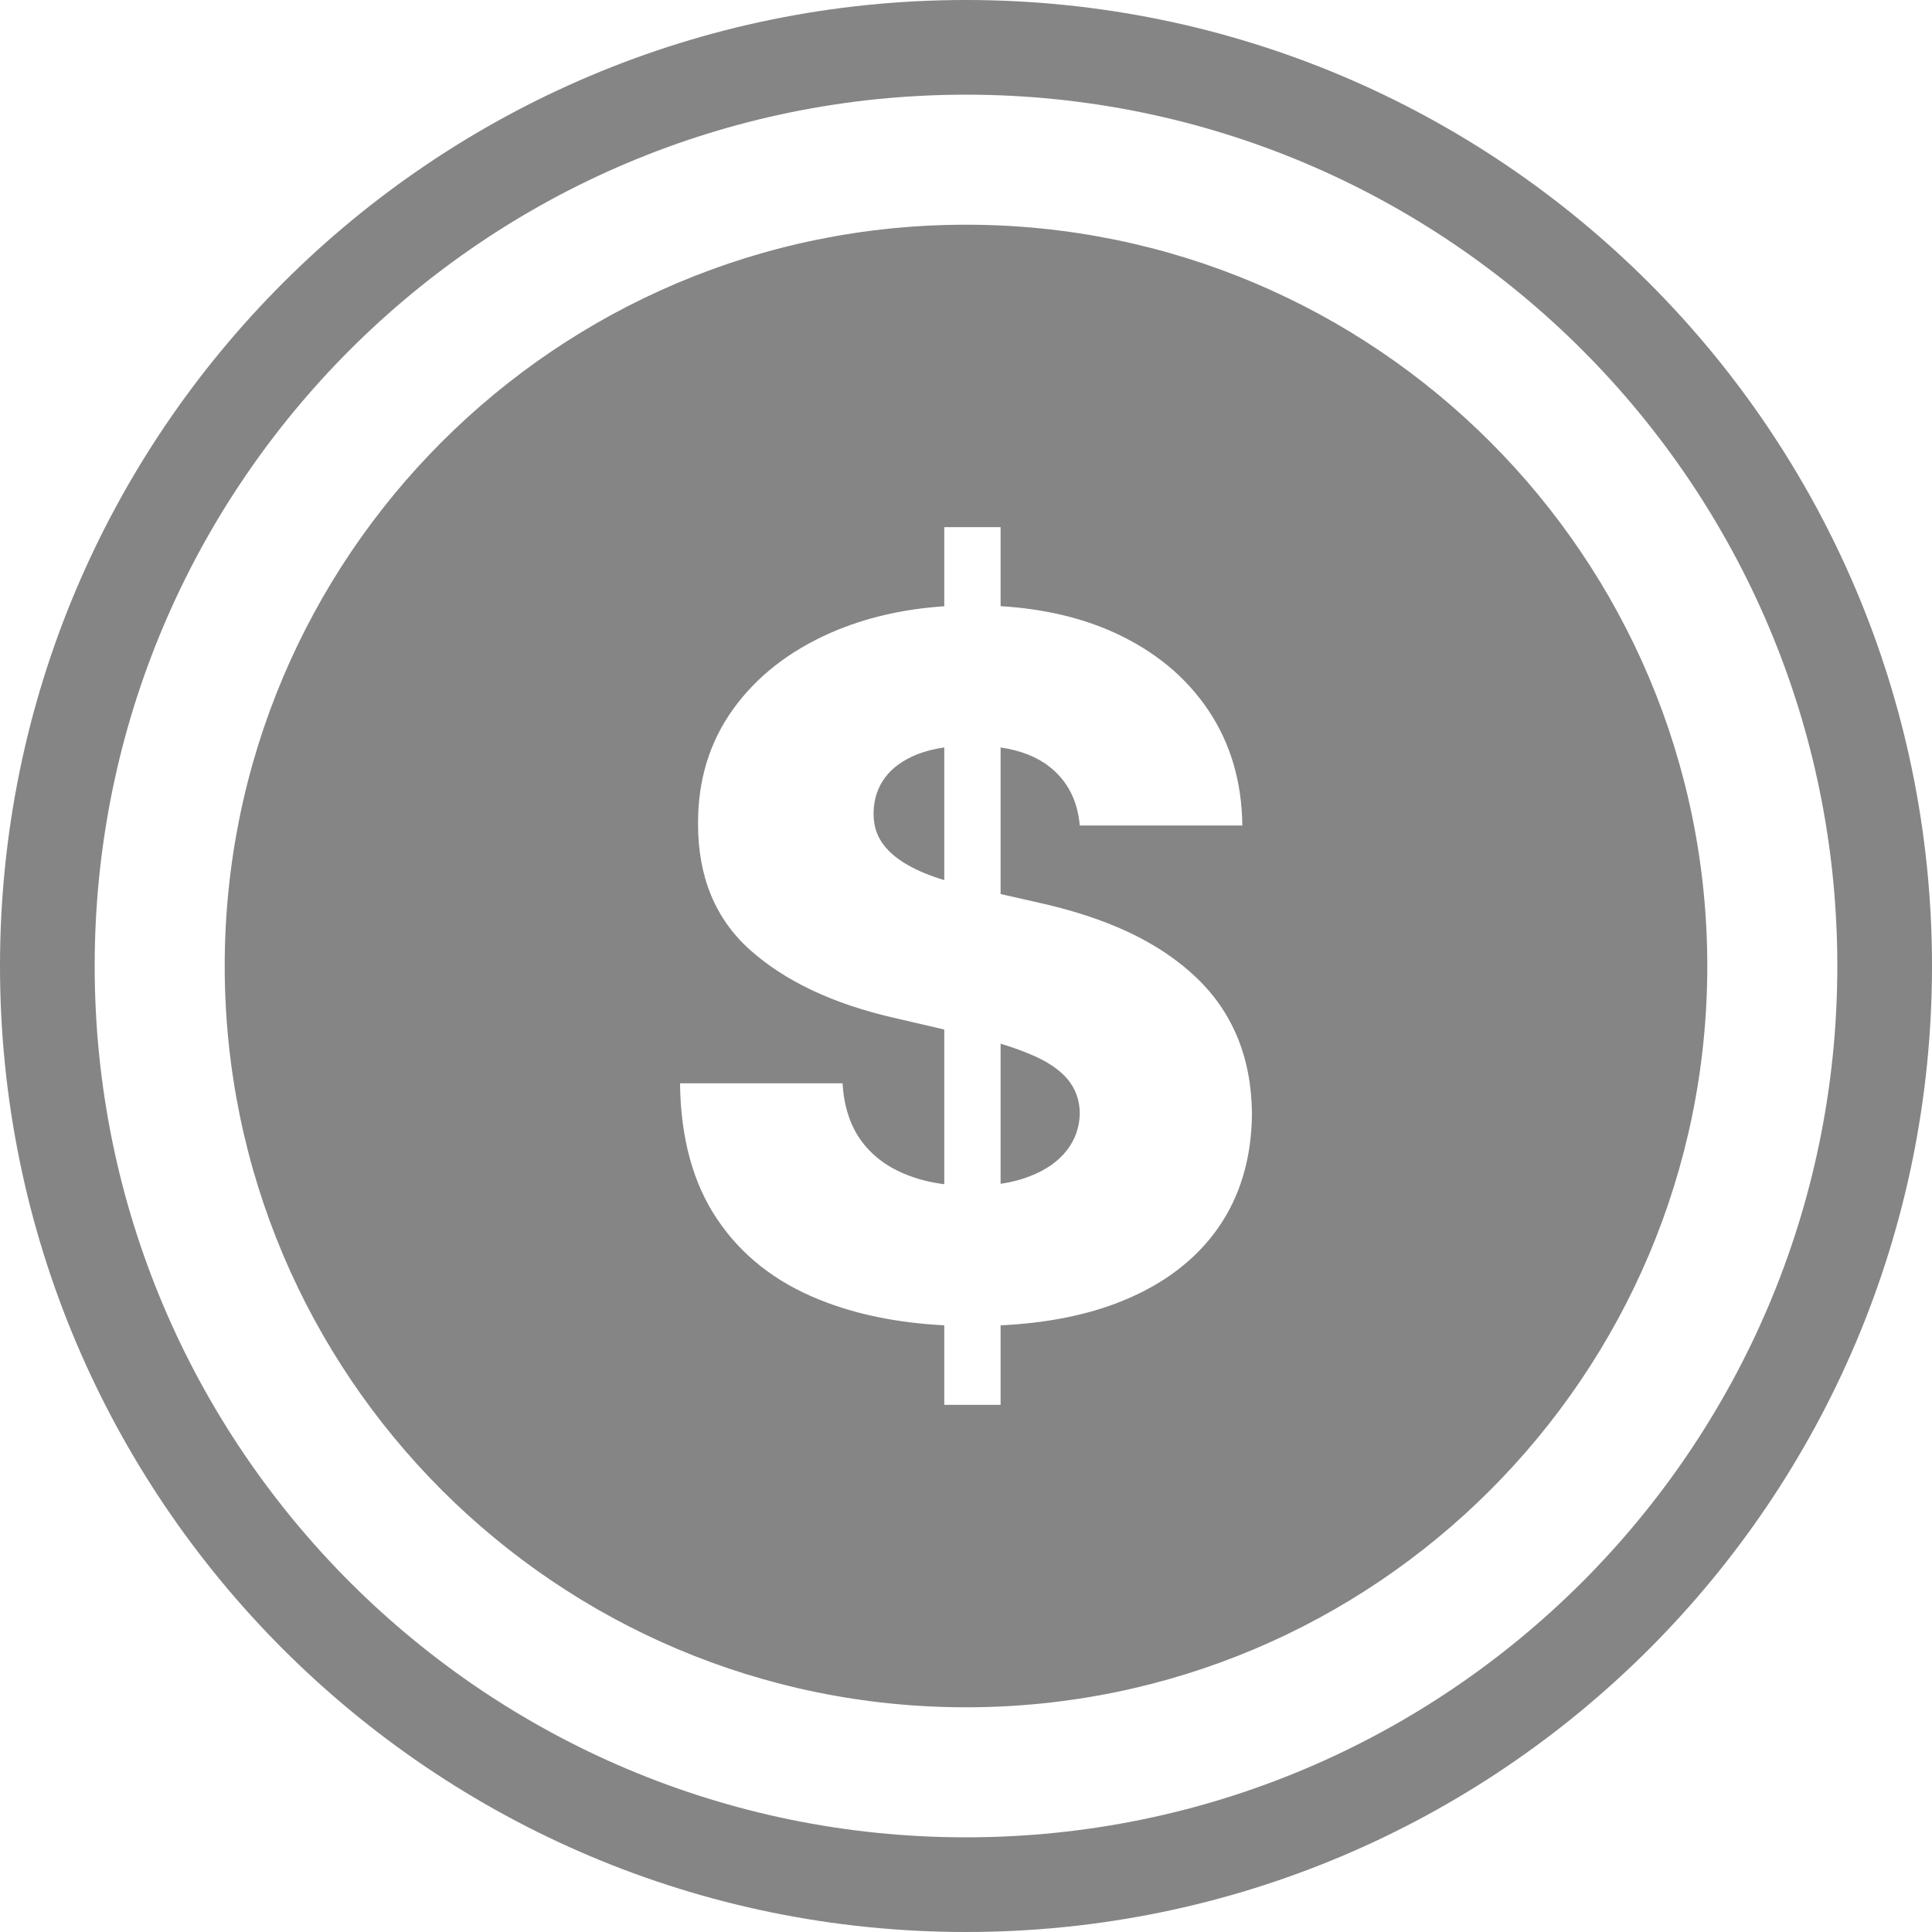 <svg width="512" height="512" viewBox="0 0 512 512" fill="none" xmlns="http://www.w3.org/2000/svg">
<g clip-path="url(#clip0_6454_11)">
<path fill-rule="evenodd" clip-rule="evenodd" d="M256 59.55C364.5 59.55 452.45 147.51 452.45 256C452.45 364.49 364.5 452.45 256 452.45C147.51 452.45 59.55 364.49 59.55 256C59.55 147.51 147.51 59.55 256 59.55ZM256 0C326.68 0 390.69 28.66 437.02 74.98C483.34 121.31 512 185.31 512 256C512 326.69 483.34 390.7 437.02 437.02C390.7 483.34 326.69 512 256 512C185.31 512 121.31 483.34 74.98 437.02C28.66 390.69 0 326.68 0 256C0 185.31 28.66 121.31 74.98 74.98C121.31 28.66 185.31 0 256 0ZM419.28 92.72C377.49 50.94 319.76 25.09 256 25.09C192.23 25.09 134.5 50.94 92.72 92.72C50.94 134.5 25.09 192.23 25.09 256C25.09 319.76 50.94 377.49 92.72 419.28C134.5 461.06 192.23 486.91 256 486.91C319.77 486.91 377.5 461.06 419.28 419.28C461.06 377.5 486.91 319.77 486.91 256C486.91 192.23 461.06 134.5 419.28 92.72ZM286.15 218.77C285.56 212.07 282.87 206.91 278.09 203.16C274.78 200.57 270.46 198.87 265.17 198.08V236.93L274.81 239.11C283.98 241.12 292.12 243.76 299.2 247.09C306.24 250.42 312.17 254.42 316.99 259.03C321.81 263.59 325.47 268.92 327.94 274.9C330.42 280.91 331.7 287.65 331.78 295.06C331.7 306.83 328.72 316.9 322.87 325.34C316.99 333.75 308.54 340.23 297.54 344.71C288.36 348.46 277.56 350.63 265.17 351.23V372.3H250.24V351.22C237.81 350.58 226.76 348.32 217.11 344.41C205.51 339.76 196.51 332.68 190.11 323.17C183.67 313.66 180.39 301.63 180.21 287.09H223.29C223.63 293.06 225.25 298.09 228.06 302.06C230.92 306.07 234.85 309.1 239.83 311.14C243 312.46 246.47 313.35 250.24 313.83V272.83L236.89 269.73C220.78 266.03 208.11 260.05 198.81 251.78C189.55 243.51 184.95 232.33 184.99 218.21C184.95 206.7 188.06 196.59 194.29 187.93C200.52 179.28 209.13 172.54 220.18 167.68C229.19 163.74 239.2 161.4 250.24 160.67V139.7H265.17V160.64C276.56 161.33 286.66 163.7 295.45 167.72C306.11 172.62 314.34 179.45 320.23 188.23C326.12 197.02 329.1 207.17 329.23 218.77H286.15ZM250.24 198.08C247.64 198.46 245.31 199.04 243.25 199.83C239.37 201.37 236.47 203.46 234.55 206.06C232.59 208.7 231.61 211.73 231.52 215.1C231.43 217.92 231.99 220.35 233.23 222.48C234.46 224.61 236.3 226.45 238.68 228.06C241.08 229.69 243.98 231.09 247.34 232.29C248.28 232.62 249.25 232.94 250.24 233.24V198.08ZM265.17 313.72C267.94 313.31 270.47 312.67 272.76 311.78C277.02 310.16 280.31 307.9 282.61 305C284.92 302.06 286.11 298.73 286.15 294.98C286.11 291.48 285 288.46 282.87 285.94C280.74 283.42 277.49 281.25 273.1 279.41C270.79 278.43 268.14 277.49 265.17 276.59V313.72Z" fill="#858585"/>
</g>
<defs>
<clipPath id="clip0_6454_11">
<rect width="512" height="512" fill="white"/>
</clipPath>
</defs>
</svg>
